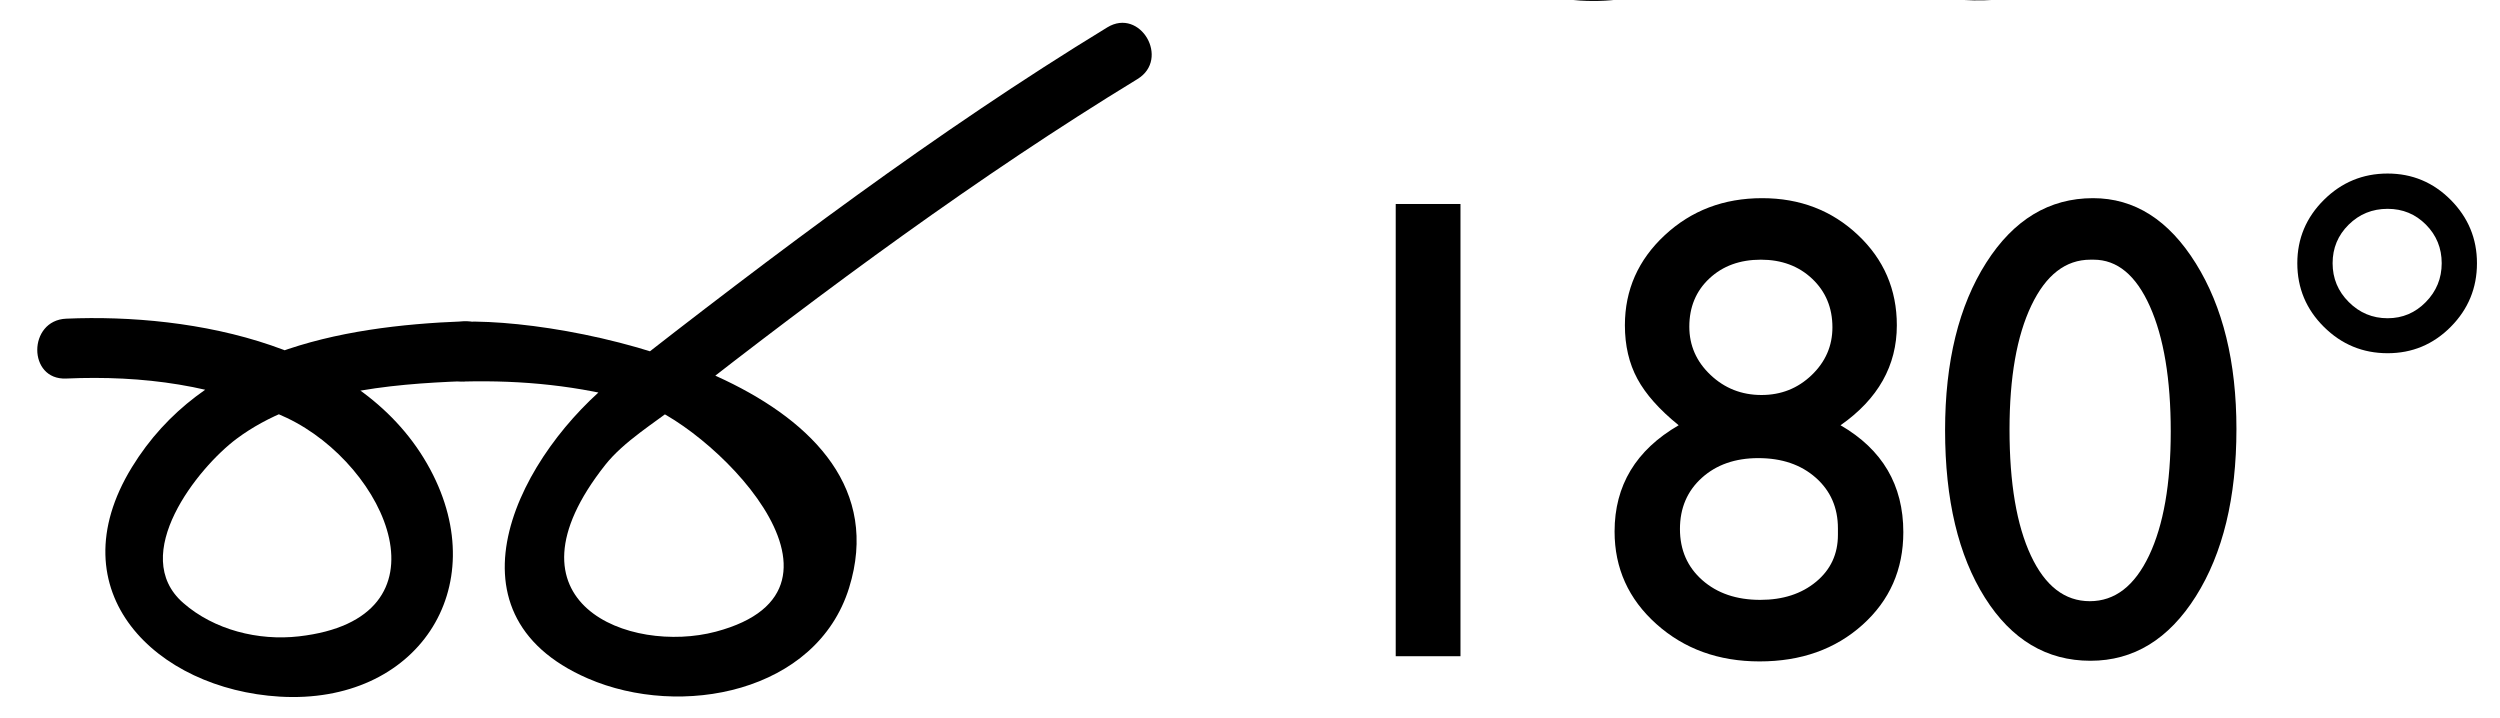 <?xml version="1.0" encoding="utf-8"?>
<!-- Generator: Adobe Illustrator 15.1.0, SVG Export Plug-In  -->
<!DOCTYPE svg PUBLIC "-//W3C//DTD SVG 1.1//EN" "http://www.w3.org/Graphics/SVG/1.1/DTD/svg11.dtd">
<svg version="1.1"
	 xmlns="http://www.w3.org/2000/svg" xmlns:xlink="http://www.w3.org/1999/xlink" xmlns:a="http://ns.adobe.com/AdobeSVGViewerExtensions/3.0/"
	 x="0px" y="0px" width="94px" height="27px" viewBox="0.598 25.583 94 27" enable-background="new 0.598 25.583 94 27"
	 xml:space="preserve">
<defs>
</defs>
<g>
	<path d="M5.039,7.477h2.435v17.004H5.039V7.477z"/>
	<path d="M13.656,12.038c0-1.33,0.5-2.459,1.498-3.387c0.998-0.929,2.219-1.393,3.663-1.393c1.42,0,2.619,0.46,3.598,1.381
		c0.978,0.92,1.466,2.054,1.466,3.399c0,1.517-0.705,2.77-2.117,3.759c1.574,0.909,2.361,2.249,2.361,4.019
		c0,1.405-0.512,2.566-1.534,3.484s-2.313,1.376-3.87,1.376c-1.542,0-2.837-0.469-3.883-1.407c-1.047-0.938-1.57-2.097-1.57-3.478
		c0-1.73,0.803-3.062,2.41-3.995c-0.723-0.584-1.24-1.166-1.553-1.746S13.656,12.8,13.656,12.038z M21.666,19.917v-0.244
		c0-0.779-0.278-1.414-0.834-1.905c-0.556-0.491-1.276-0.736-2.16-0.736c-0.868,0-1.576,0.248-2.124,0.742
		c-0.548,0.495-0.822,1.136-0.822,1.923s0.28,1.428,0.84,1.923c0.561,0.495,1.286,0.742,2.18,0.742c0.852,0,1.552-0.227,2.1-0.682
		C21.393,21.227,21.666,20.639,21.666,19.917z M21.459,12.114c0-0.738-0.254-1.347-0.761-1.826c-0.507-0.479-1.15-0.718-1.93-0.718
		c-0.787,0-1.432,0.235-1.935,0.706c-0.504,0.471-0.755,1.076-0.755,1.814c0,0.706,0.266,1.311,0.797,1.813
		c0.531,0.503,1.171,0.755,1.917,0.755c0.738,0,1.367-0.25,1.887-0.749S21.459,12.812,21.459,12.114z"/>
	<path d="M31.258,7.257c1.559,0,2.847,0.818,3.865,2.453c1.019,1.635,1.527,3.711,1.527,6.226c0,2.581-0.509,4.678-1.527,6.293
		c-1.019,1.615-2.339,2.422-3.962,2.422c-1.647,0-2.971-0.791-3.969-2.374s-1.497-3.68-1.497-6.293c0-2.581,0.516-4.68,1.546-6.299
		C28.271,8.067,29.61,7.257,31.258,7.257z M31.282,9.57h-0.121c-0.934,0-1.674,0.574-2.222,1.722
		c-0.548,1.148-0.821,2.704-0.821,4.668c0,2.013,0.268,3.591,0.803,4.735c0.536,1.145,1.274,1.716,2.216,1.716
		s1.684-0.572,2.228-1.716c0.543-1.144,0.815-2.698,0.815-4.662c0-1.972-0.262-3.542-0.785-4.711S32.167,9.57,31.282,9.57z"/>
	<path d="M38.938,9.704c0-0.925,0.333-1.718,0.998-2.38c0.665-0.661,1.465-0.992,2.397-0.992c0.926,0,1.717,0.331,2.374,0.992
		c0.657,0.662,0.986,1.455,0.986,2.38c0,0.933-0.329,1.73-0.986,2.392c-0.657,0.662-1.448,0.992-2.374,0.992
		c-0.933,0-1.732-0.331-2.397-0.992C39.271,11.435,38.938,10.637,38.938,9.704z M40.266,9.704c0,0.568,0.202,1.055,0.608,1.46
		c0.405,0.406,0.893,0.609,1.46,0.609c0.561,0,1.039-0.203,1.437-0.609s0.597-0.893,0.597-1.46s-0.197-1.051-0.591-1.449
		c-0.394-0.397-0.874-0.596-1.442-0.596c-0.576,0-1.064,0.199-1.466,0.596C40.466,8.653,40.266,9.136,40.266,9.704z"/>
</g>
<g>
	<path d="M53.077,33.253h2.435v17.004h-2.435V33.253z"/>
	<path d="M61.694,37.814c0-1.33,0.5-2.459,1.498-3.387c0.998-0.929,2.219-1.393,3.663-1.393c1.42,0,2.619,0.46,3.598,1.381
		c0.978,0.92,1.466,2.054,1.466,3.399c0,1.517-0.705,2.77-2.117,3.759c1.574,0.909,2.361,2.249,2.361,4.019
		c0,1.405-0.512,2.566-1.534,3.484s-2.313,1.376-3.87,1.376c-1.542,0-2.837-0.469-3.883-1.407c-1.047-0.938-1.57-2.097-1.57-3.478
		c0-1.73,0.803-3.062,2.41-3.995c-0.723-0.584-1.24-1.166-1.553-1.746S61.694,38.576,61.694,37.814z M69.704,45.693v-0.244
		c0-0.779-0.278-1.414-0.834-1.905c-0.556-0.491-1.276-0.736-2.16-0.736c-0.868,0-1.576,0.248-2.124,0.742
		c-0.548,0.495-0.822,1.136-0.822,1.923s0.28,1.428,0.84,1.923c0.561,0.495,1.286,0.742,2.18,0.742c0.852,0,1.552-0.227,2.1-0.682
		C69.431,47.003,69.704,46.415,69.704,45.693z M69.497,37.891c0-0.738-0.254-1.347-0.761-1.826c-0.507-0.479-1.15-0.718-1.93-0.718
		c-0.787,0-1.432,0.235-1.935,0.706c-0.504,0.471-0.755,1.076-0.755,1.814c0,0.706,0.266,1.311,0.797,1.813
		c0.531,0.503,1.171,0.755,1.917,0.755c0.738,0,1.367-0.25,1.887-0.749S69.497,38.588,69.497,37.891z"/>
	<path d="M79.296,33.034c1.559,0,2.847,0.818,3.865,2.453c1.019,1.635,1.527,3.711,1.527,6.226c0,2.581-0.509,4.678-1.527,6.293
		c-1.019,1.615-2.339,2.422-3.962,2.422c-1.647,0-2.971-0.791-3.969-2.374s-1.497-3.68-1.497-6.293c0-2.581,0.516-4.68,1.546-6.299
		C76.31,33.843,77.648,33.034,79.296,33.034z M79.32,35.347h-0.121c-0.934,0-1.674,0.574-2.222,1.722
		c-0.548,1.148-0.821,2.704-0.821,4.668c0,2.013,0.268,3.591,0.803,4.735c0.536,1.145,1.274,1.716,2.216,1.716
		s1.684-0.572,2.228-1.716c0.543-1.144,0.815-2.698,0.815-4.662c0-1.972-0.262-3.542-0.785-4.711S80.205,35.347,79.32,35.347z"/>
	<path d="M86.977,35.48c0-0.925,0.333-1.718,0.998-2.38c0.665-0.661,1.465-0.992,2.397-0.992c0.926,0,1.717,0.331,2.374,0.992
		c0.657,0.662,0.986,1.455,0.986,2.38c0,0.933-0.329,1.73-0.986,2.392c-0.657,0.662-1.448,0.992-2.374,0.992
		c-0.933,0-1.732-0.331-2.397-0.992C87.31,37.211,86.977,36.414,86.977,35.48z M88.304,35.48c0,0.568,0.202,1.055,0.608,1.46
		c0.405,0.406,0.893,0.609,1.46,0.609c0.561,0,1.039-0.203,1.437-0.609s0.597-0.893,0.597-1.46s-0.197-1.051-0.591-1.449
		c-0.394-0.397-0.874-0.596-1.442-0.596c-0.576,0-1.064,0.199-1.466,0.596C88.504,34.43,88.304,34.913,88.304,35.48z"/>
</g>
<g>
	<g>
		<path d="M51.982,13.644c2.872-0.125,5.683,0.238,8.299,1.48c3.771,1.791,6.329,7.545,0.453,8.214
			c-1.528,0.174-3.185-0.24-4.348-1.255c-2.068-1.803,0.542-5.083,2.009-6.177c2.363-1.761,5.707-2.056,8.543-2.163
			c1.446-0.055,1.452-2.305,0-2.25c-4.73,0.179-9.832,1.158-12.484,5.487c-2.875,4.693,0.924,8.347,5.555,8.624
			c5.153,0.308,8.059-4.067,5.664-8.541c-2.506-4.68-8.894-5.878-13.69-5.67C50.537,11.457,50.531,13.707,51.982,13.644
			L51.982,13.644z"/>
	</g>
</g>
<g>
	<g>
		<path d="M66.938,13.756c2.229-0.053,4.314,0.157,6.467,0.75c2.666,0.735,9.121,7.034,3.004,8.656
			c-3.226,0.855-8.266-1.066-4.16-6.267c0.7-0.887,1.861-1.586,2.745-2.276c5.556-4.338,11.249-8.561,17.271-12.236
			C93.5,1.628,92.37-0.318,91.128,0.44C84.674,4.38,78.62,8.955,72.665,13.604c-3.583,2.798-6.779,8.837-1.067,11.316
			c3.504,1.521,8.601,0.528,9.823-3.408c2.288-7.373-9.908-10.115-14.482-10.007C65.489,11.54,65.487,13.79,66.938,13.756
			L66.938,13.756z"/>
	</g>
</g>
<g>
	<g>
		<path d="M3.085,39.816c2.872-0.125,5.683,0.238,8.299,1.48c3.771,1.791,6.329,7.545,0.453,8.214
			c-1.528,0.174-3.185-0.24-4.348-1.255c-2.068-1.803,0.542-5.083,2.009-6.177c2.363-1.761,5.707-2.056,8.543-2.163
			c1.446-0.055,1.451-2.305,0-2.25c-4.73,0.179-9.832,1.158-12.484,5.487c-2.875,4.693,0.924,8.347,5.555,8.624
			c5.154,0.308,8.059-4.067,5.664-8.541c-2.506-4.68-8.894-5.878-13.69-5.67C1.641,37.629,1.634,39.879,3.085,39.816L3.085,39.816z"
			/>
	</g>
</g>
<g>
	<g>
		<path d="M18.041,39.928c2.229-0.053,4.314,0.157,6.467,0.75c2.666,0.735,9.121,7.034,3.004,8.656
			c-3.227,0.855-8.266-1.066-4.16-6.267c0.7-0.887,1.861-1.586,2.745-2.276c5.556-4.338,11.249-8.561,17.271-12.236
			c1.235-0.754,0.105-2.701-1.137-1.942c-6.454,3.94-12.508,8.514-18.463,13.164c-3.583,2.798-6.779,8.837-1.067,11.316
			c3.504,1.521,8.601,0.528,9.823-3.408c2.288-7.373-9.908-10.115-14.482-10.007C16.592,37.712,16.59,39.962,18.041,39.928
			L18.041,39.928z"/>
	</g>
</g>
<rect id="_x3C_Slice_x3E__119_" x="4.431" fill="none" width="88.585" height="26.167"/>
<rect id="_x3C_Slice_x3E__118_" x="0.931" y="26.167" fill="none" width="93.667" height="25.938"/>
</svg>
